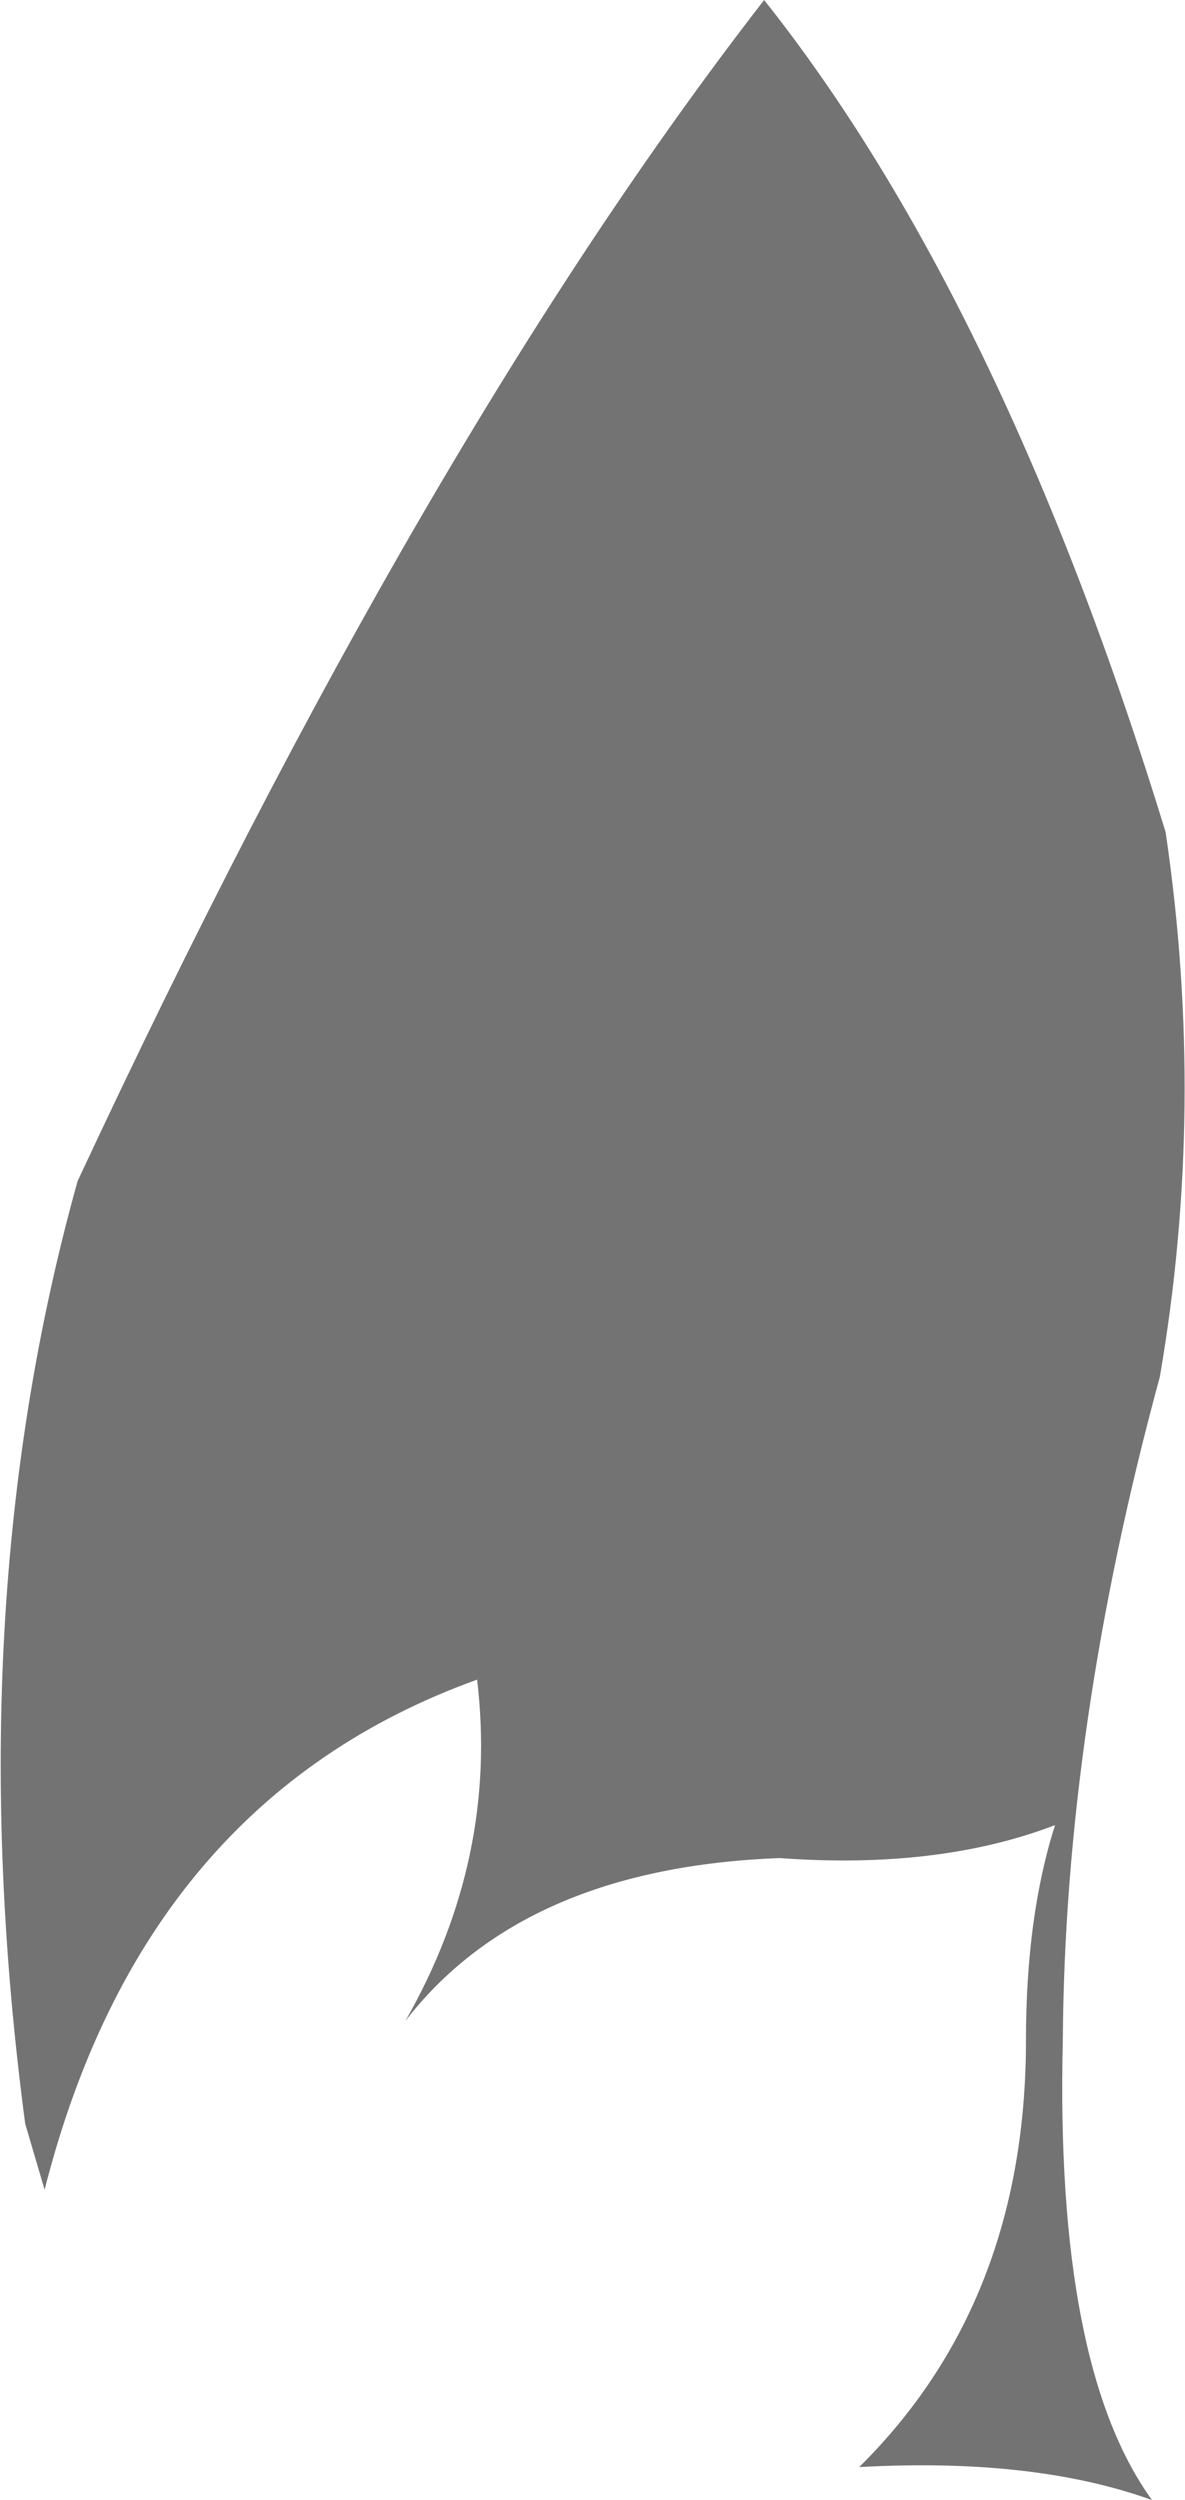 <?xml version="1.0" encoding="UTF-8" standalone="no"?>
<svg xmlns:xlink="http://www.w3.org/1999/xlink" height="64.45px" width="30.55px" xmlns="http://www.w3.org/2000/svg">
  <g transform="matrix(1.0, 0.0, 0.0, 1.0, 46.65, 90.8)">
    <path d="M-44.65 -60.35 Q-35.75 -79.45 -26.95 -90.8 -20.8 -83.05 -16.6 -69.35 -15.55 -62.25 -16.75 -55.3 -19.2 -46.3 -19.25 -38.2 -19.45 -29.8 -16.95 -26.35 -20.0 -27.45 -24.5 -27.2 -20.2 -31.45 -20.2 -38.2 -20.2 -41.4 -19.45 -43.75 -22.45 -42.6 -26.55 -42.9 -33.15 -42.65 -36.2 -38.7 -33.8 -42.9 -34.35 -47.5 -42.95 -44.4 -45.5 -34.35 L-46.0 -36.05 Q-47.75 -49.25 -44.65 -60.35" fill="#000000" fill-opacity="0.549" fill-rule="evenodd" stroke="none"/>
  </g>
</svg>
